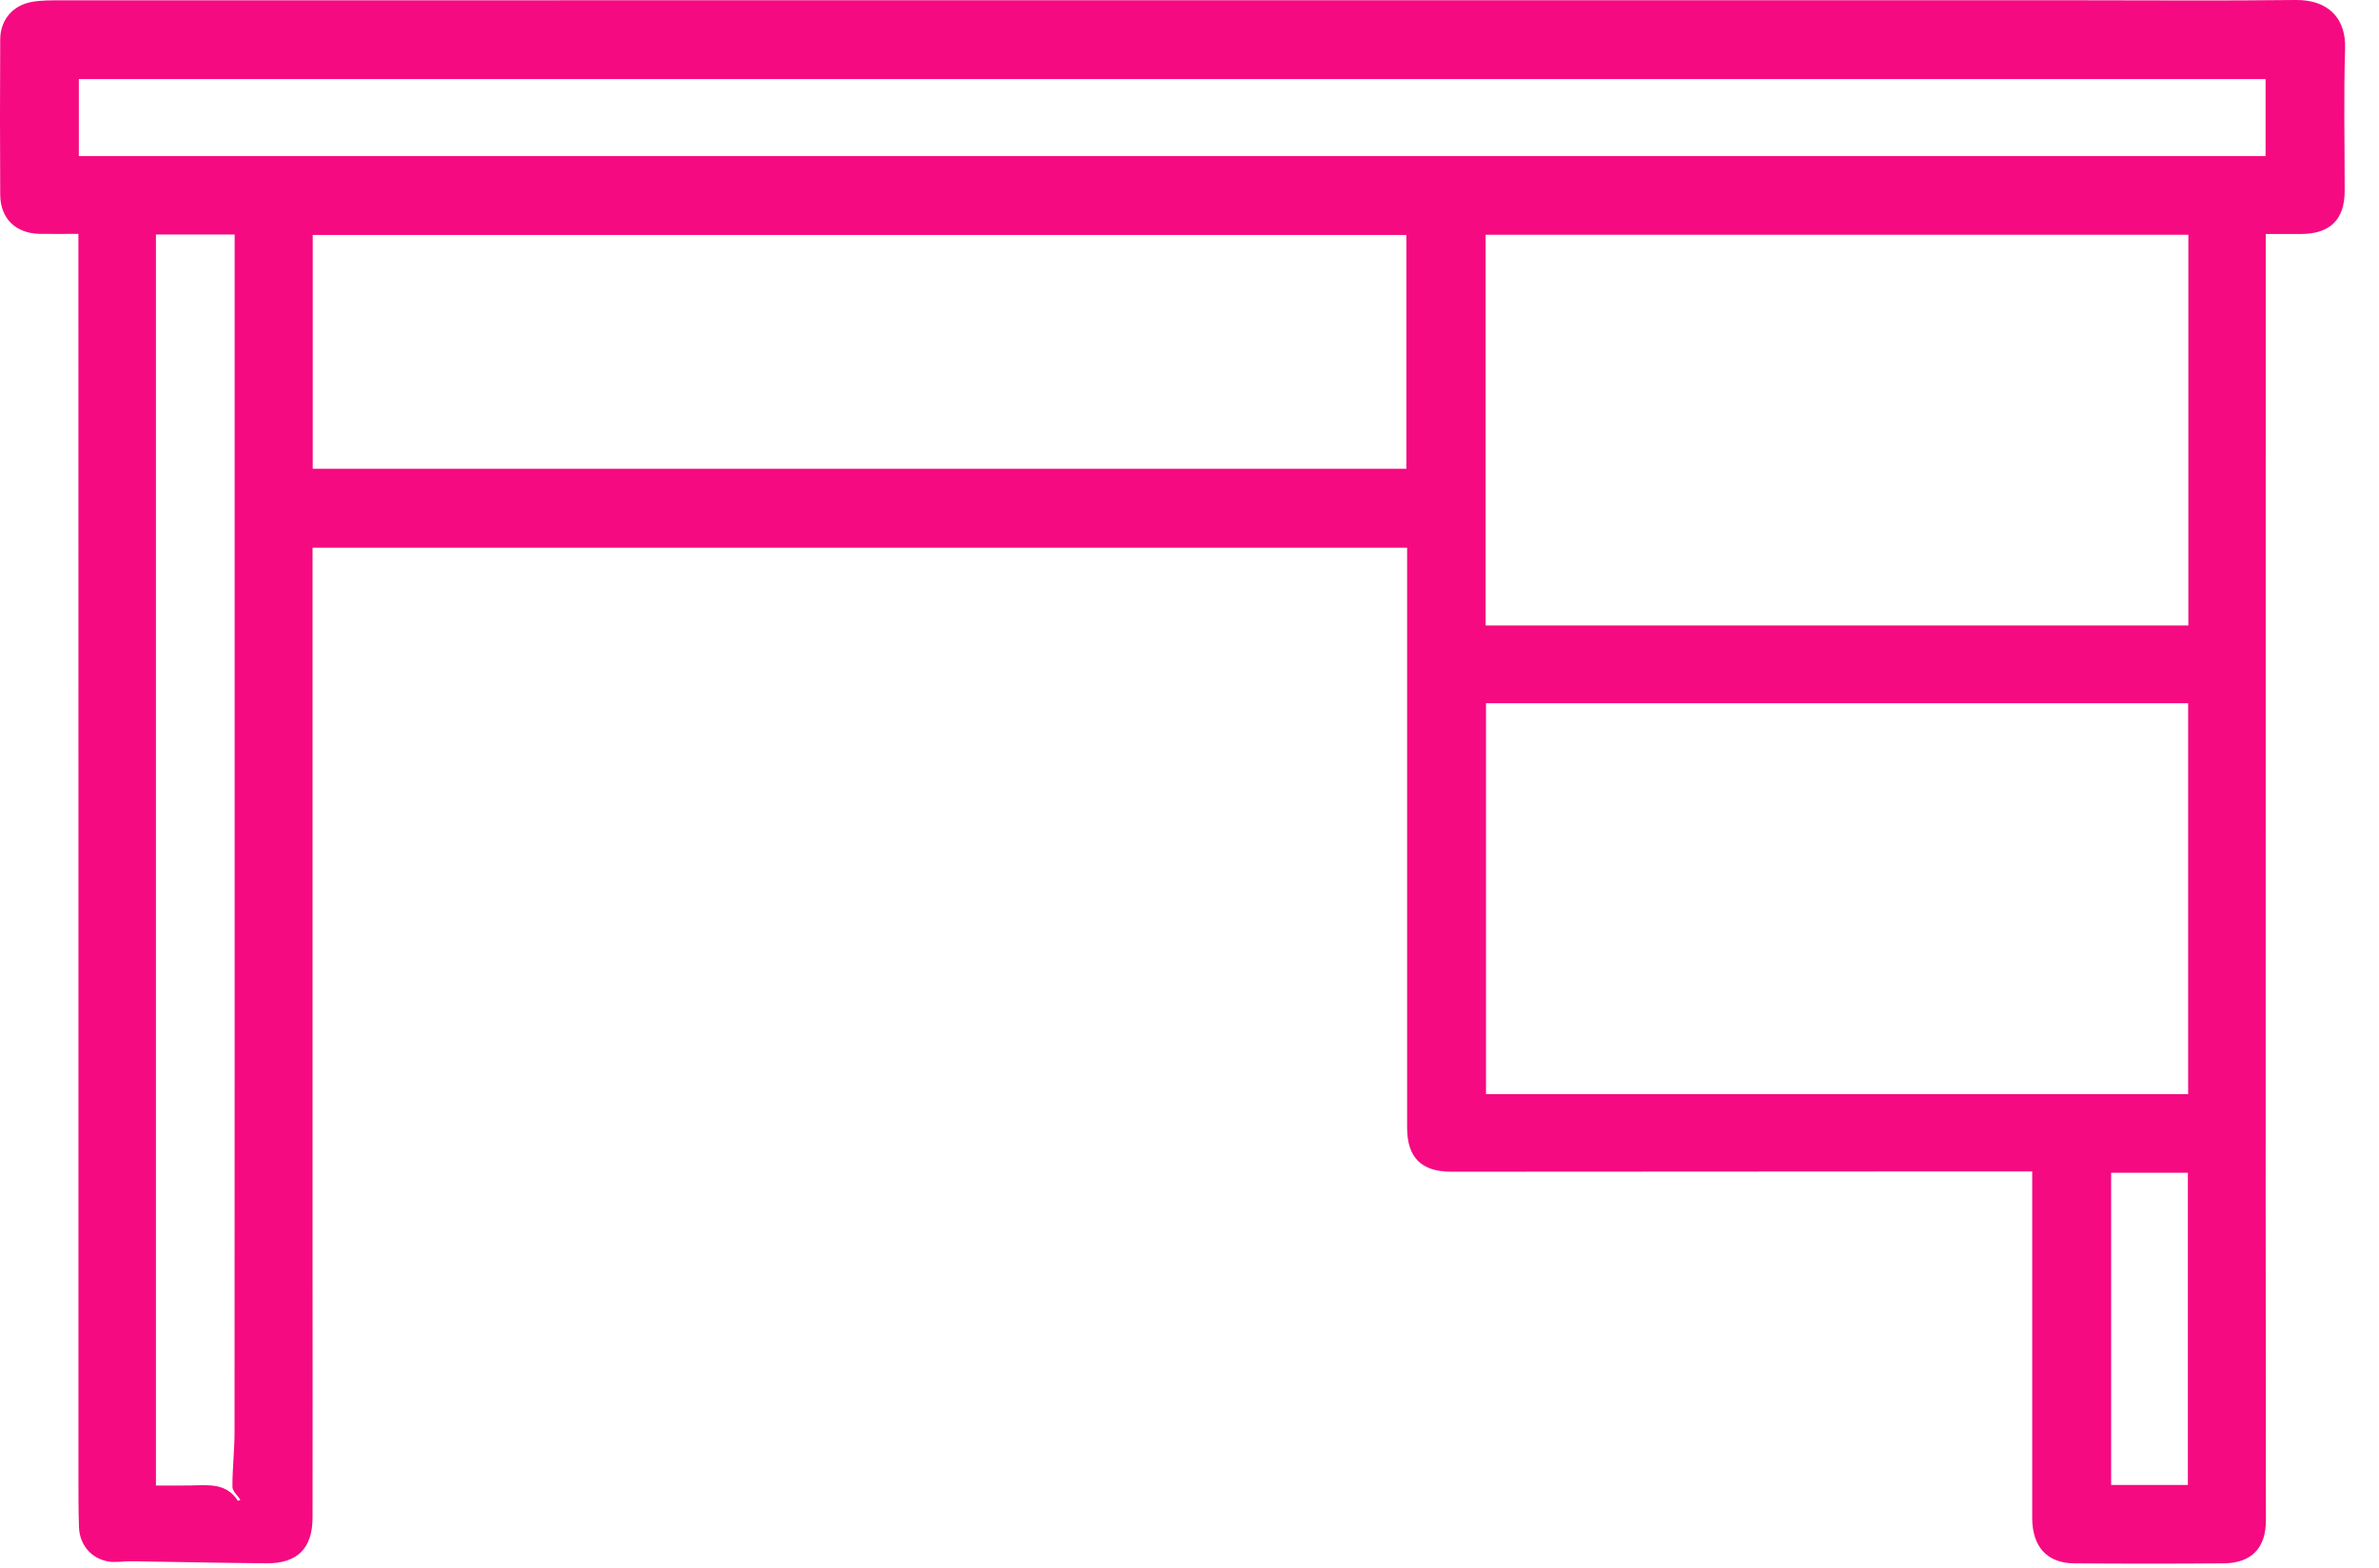<svg width="44" height="29" viewBox="0 0 44 29" fill="none" xmlns="http://www.w3.org/2000/svg">
<path d="M43.373 0.901C43.392 0.323 43.046 -0.007 42.457 0C41.121 0.016 39.785 0.005 38.448 0.005C33.407 0.005 28.367 0.005 23.326 0.005C20.148 0.005 16.968 0.005 13.788 0.005C9.562 0.005 5.335 0.005 1.107 0.006C0.936 0.006 0.763 0.005 0.596 0.034C0.237 0.095 0.006 0.367 0.004 0.729C-0.001 1.687 -0.002 2.645 0.004 3.602C0.007 4.046 0.293 4.319 0.737 4.326C0.969 4.329 1.2 4.326 1.45 4.326C1.45 4.442 1.45 4.522 1.45 4.601C1.451 7.988 1.451 11.374 1.451 14.76C1.451 18.916 1.45 23.071 1.451 27.226C1.451 27.57 1.449 27.913 1.461 28.255C1.474 28.573 1.681 28.825 1.995 28.883C2.14 28.909 2.297 28.877 2.447 28.88C3.275 28.892 4.102 28.912 4.93 28.918C5.501 28.923 5.781 28.638 5.781 28.073C5.781 27.38 5.782 26.687 5.782 25.994C5.782 25.163 5.781 24.333 5.781 23.502C5.781 19.166 5.781 14.829 5.781 10.493C5.781 10.379 5.781 10.264 5.781 10.132C12.544 10.132 19.276 10.132 26.025 10.132C26.025 10.276 26.025 10.393 26.025 10.509C26.025 13.961 26.024 17.412 26.025 20.862C26.025 21.409 26.288 21.674 26.835 21.674C29.898 21.673 32.96 21.672 36.022 21.669C36.534 21.669 37.048 21.669 37.586 21.669C37.586 21.829 37.586 21.953 37.586 22.077C37.586 24.078 37.585 26.078 37.586 28.079C37.586 28.61 37.861 28.915 38.362 28.919C39.283 28.926 40.205 28.926 41.127 28.919C41.641 28.915 41.908 28.634 41.908 28.128C41.907 26.194 41.904 24.261 41.904 22.328C41.904 16.943 41.905 11.559 41.905 6.175C41.905 5.571 41.905 4.968 41.905 4.328C42.154 4.328 42.36 4.329 42.567 4.328C43.098 4.324 43.365 4.059 43.365 3.531C43.366 2.653 43.345 1.776 43.373 0.901ZM4.4 27.762C4.188 27.428 3.855 27.472 3.533 27.478C3.326 27.482 3.119 27.479 2.884 27.479C2.884 19.764 2.884 12.067 2.884 4.338C3.371 4.338 3.836 4.338 4.34 4.338C4.34 4.441 4.34 4.536 4.34 4.632C4.34 6.944 4.34 9.255 4.34 11.567C4.34 16.542 4.341 21.518 4.338 26.493C4.338 26.83 4.297 27.168 4.299 27.505C4.299 27.584 4.394 27.662 4.446 27.742C4.427 27.751 4.402 27.764 4.4 27.762ZM26.011 8.671C19.274 8.671 12.542 8.671 5.784 8.671C5.784 7.218 5.784 5.793 5.784 4.346C12.528 4.346 19.26 4.346 26.011 4.346C26.011 5.781 26.011 7.212 26.011 8.671ZM40.465 27.469C39.986 27.469 39.527 27.469 39.046 27.469C39.046 25.547 39.046 23.63 39.046 21.694C39.51 21.694 39.976 21.694 40.465 21.694C40.465 23.604 40.465 25.522 40.465 27.469ZM40.47 20.24C36.143 20.24 31.822 20.24 27.484 20.24C27.484 17.828 27.484 15.432 27.484 13.009C31.811 13.009 36.131 13.009 40.47 13.009C40.47 15.422 40.47 17.819 40.47 20.24ZM40.474 11.57C36.153 11.57 31.827 11.57 27.477 11.57C27.477 9.147 27.477 6.756 27.477 4.343C31.809 4.343 36.13 4.343 40.474 4.343C40.474 6.738 40.474 9.136 40.474 11.57ZM41.902 2.887C28.429 2.887 14.951 2.887 1.458 2.887C1.458 2.413 1.458 1.948 1.458 1.463C14.938 1.463 28.41 1.463 41.902 1.463C41.902 1.931 41.902 2.396 41.902 2.887Z" fill="#F50A81"/>
</svg>
